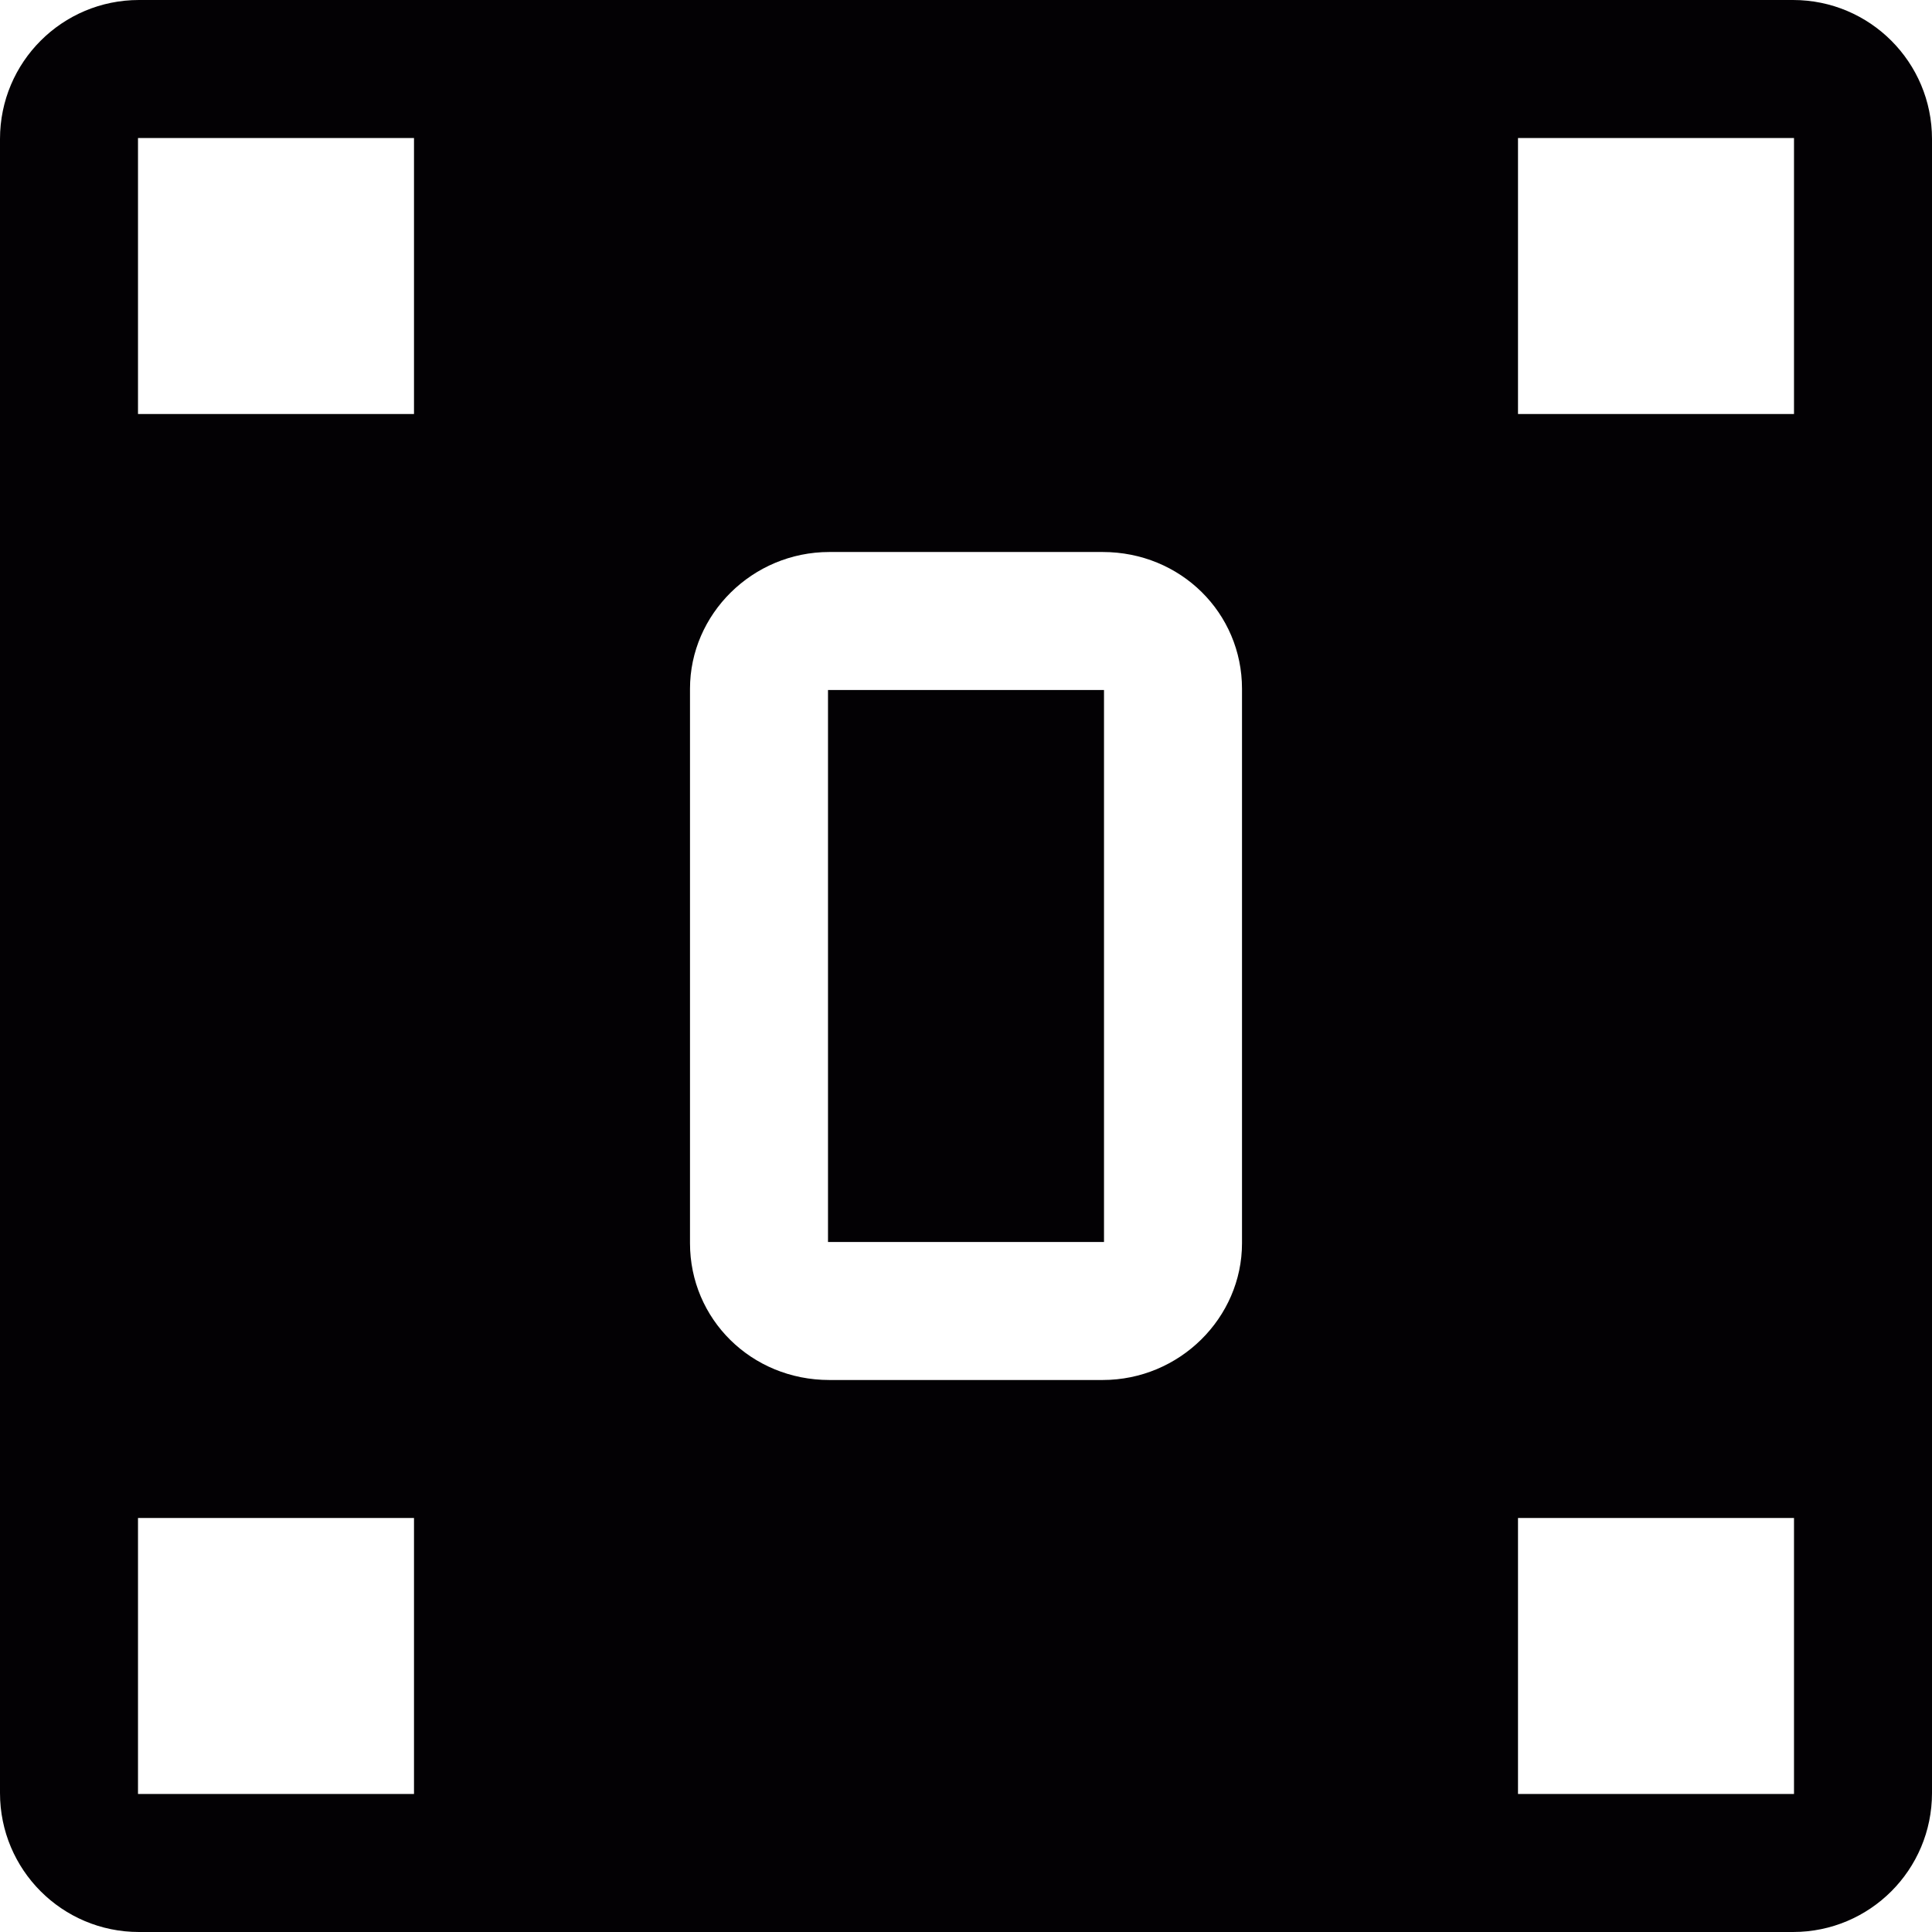 <?xml version="1.0" encoding="iso-8859-1"?>
<!-- Generator: Adobe Illustrator 18.1.1, SVG Export Plug-In . SVG Version: 6.00 Build 0)  -->
<svg version="1.1" id="Capa_1" xmlns="http://www.w3.org/2000/svg" xmlns:xlink="http://www.w3.org/1999/xlink" x="0px" y="0px"
	 viewBox="0 0 14 14" style="enable-background:new 0 0 14 14;" xml:space="preserve">
<g>
	<path style="fill:#030104;" d="M12.993,0H1.007C0.451,0,0,0.45,0,1.007v11.986C0,13.549,0.45,14,1.007,14h11.986
		C13.549,14,14,13.55,14,12.993V1.007C14,0.451,13.55,0,12.993,0z M3,13H1v-2h2V13z M3,3H1V1h2V3z M9,9.009
		C9,9.549,8.548,10,7.99,10H6.01C5.443,10,5,9.557,5,9.009V4.991C5,4.451,5.452,4,6.01,4h1.98C8.557,4,9,4.443,9,4.991V9.009z
		 M13,13h-2v-2h2V13z M13,3h-2V1h2V3z"/>
	<path style="fill:#030104;" d="M6,5h2v4H6V5z"/>
</g>
<g>
</g>
<g>
</g>
<g>
</g>
<g>
</g>
<g>
</g>
<g>
</g>
<g>
</g>
<g>
</g>
<g>
</g>
<g>
</g>
<g>
</g>
<g>
</g>
<g>
</g>
<g>
</g>
<g>
</g>
</svg>
